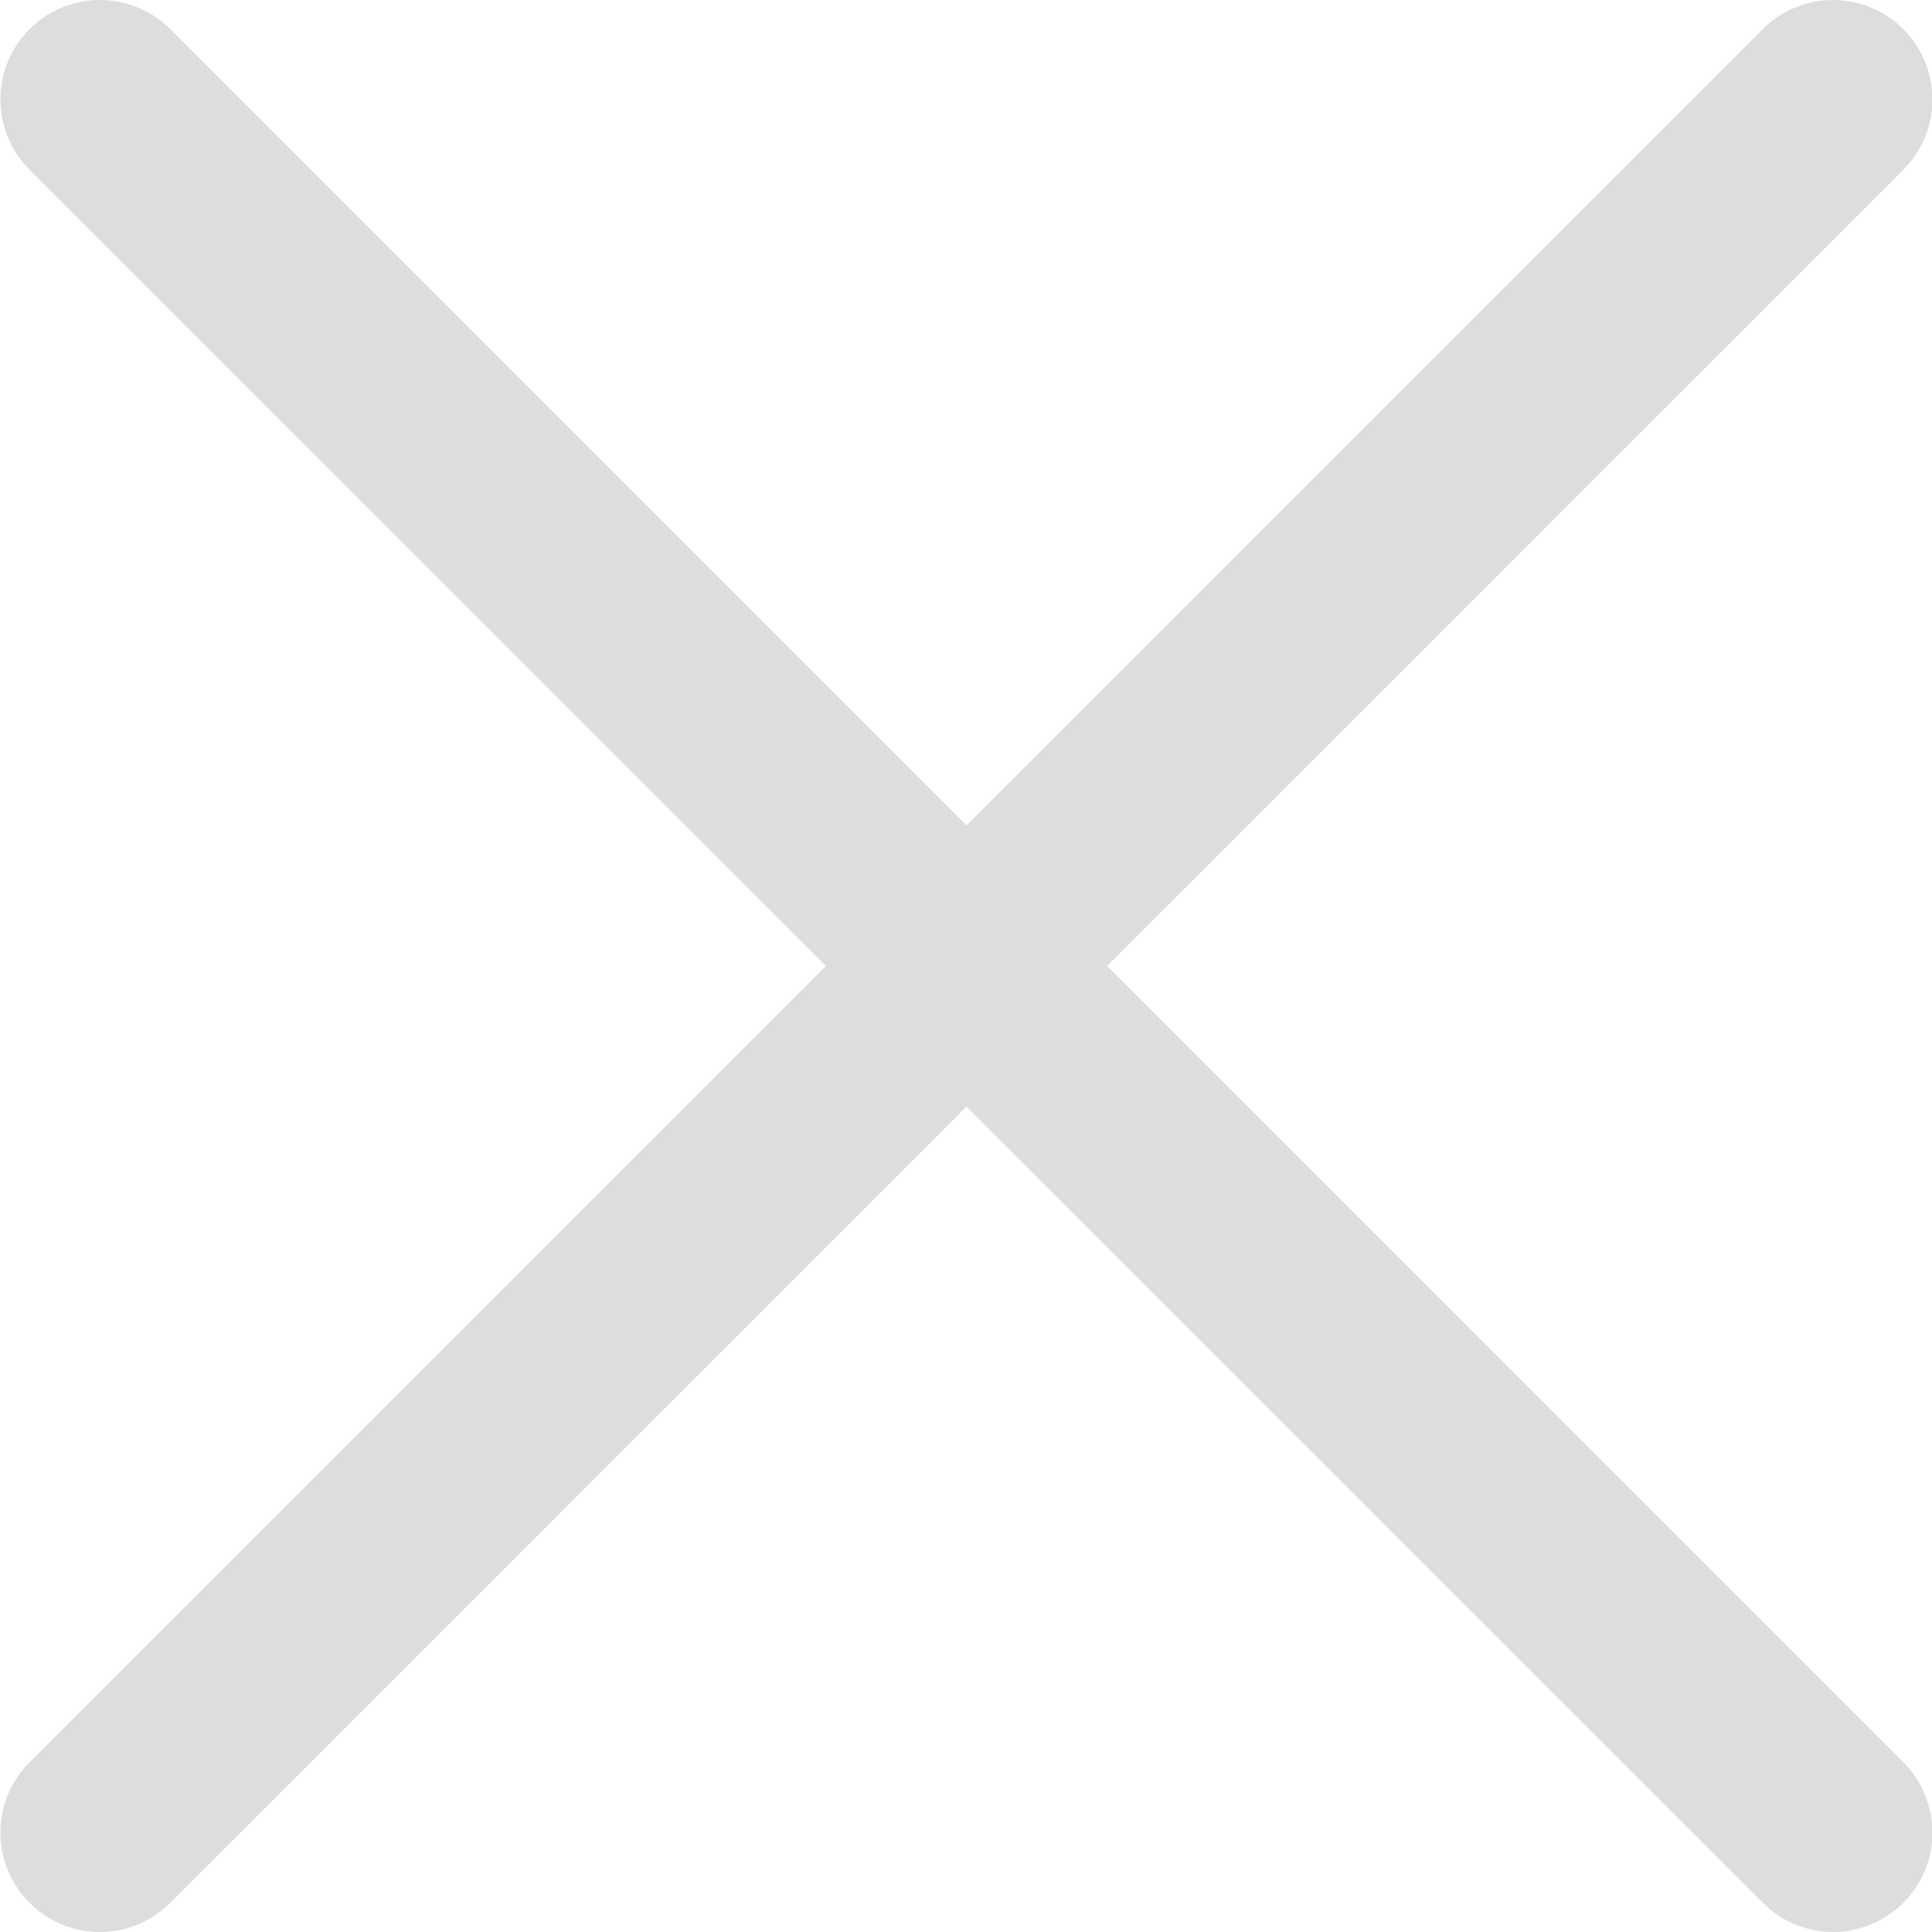 <svg width="20" height="20" viewBox="0 0 20 20" fill="none" xmlns="http://www.w3.org/2000/svg">
<g clip-path="url(#clip0)">
<path d="M1.033 20C0.77 20 0.506 19.9 0.306 19.698C-0.096 19.296 -0.096 18.645 0.306 18.243L18.248 0.301C18.65 -0.1 19.301 -0.1 19.703 0.301C20.105 0.703 20.105 1.355 19.703 1.757L1.762 19.698C1.56 19.899 1.297 20 1.033 20Z" fill="#DDDDDD"/>
<path d="M18.976 20C18.713 20 18.45 19.9 18.249 19.698L0.306 1.757C-0.096 1.355 -0.096 0.703 0.306 0.301C0.708 -0.1 1.36 -0.1 1.762 0.301L19.703 18.243C20.105 18.645 20.105 19.296 19.703 19.698C19.501 19.899 19.238 20 18.976 20Z" fill="#DDDDDD"/>
</g>
<defs>
<clipPath id="clip0">
<rect width="20" height="20" fill="white"/>
</clipPath>
</defs>
</svg>

